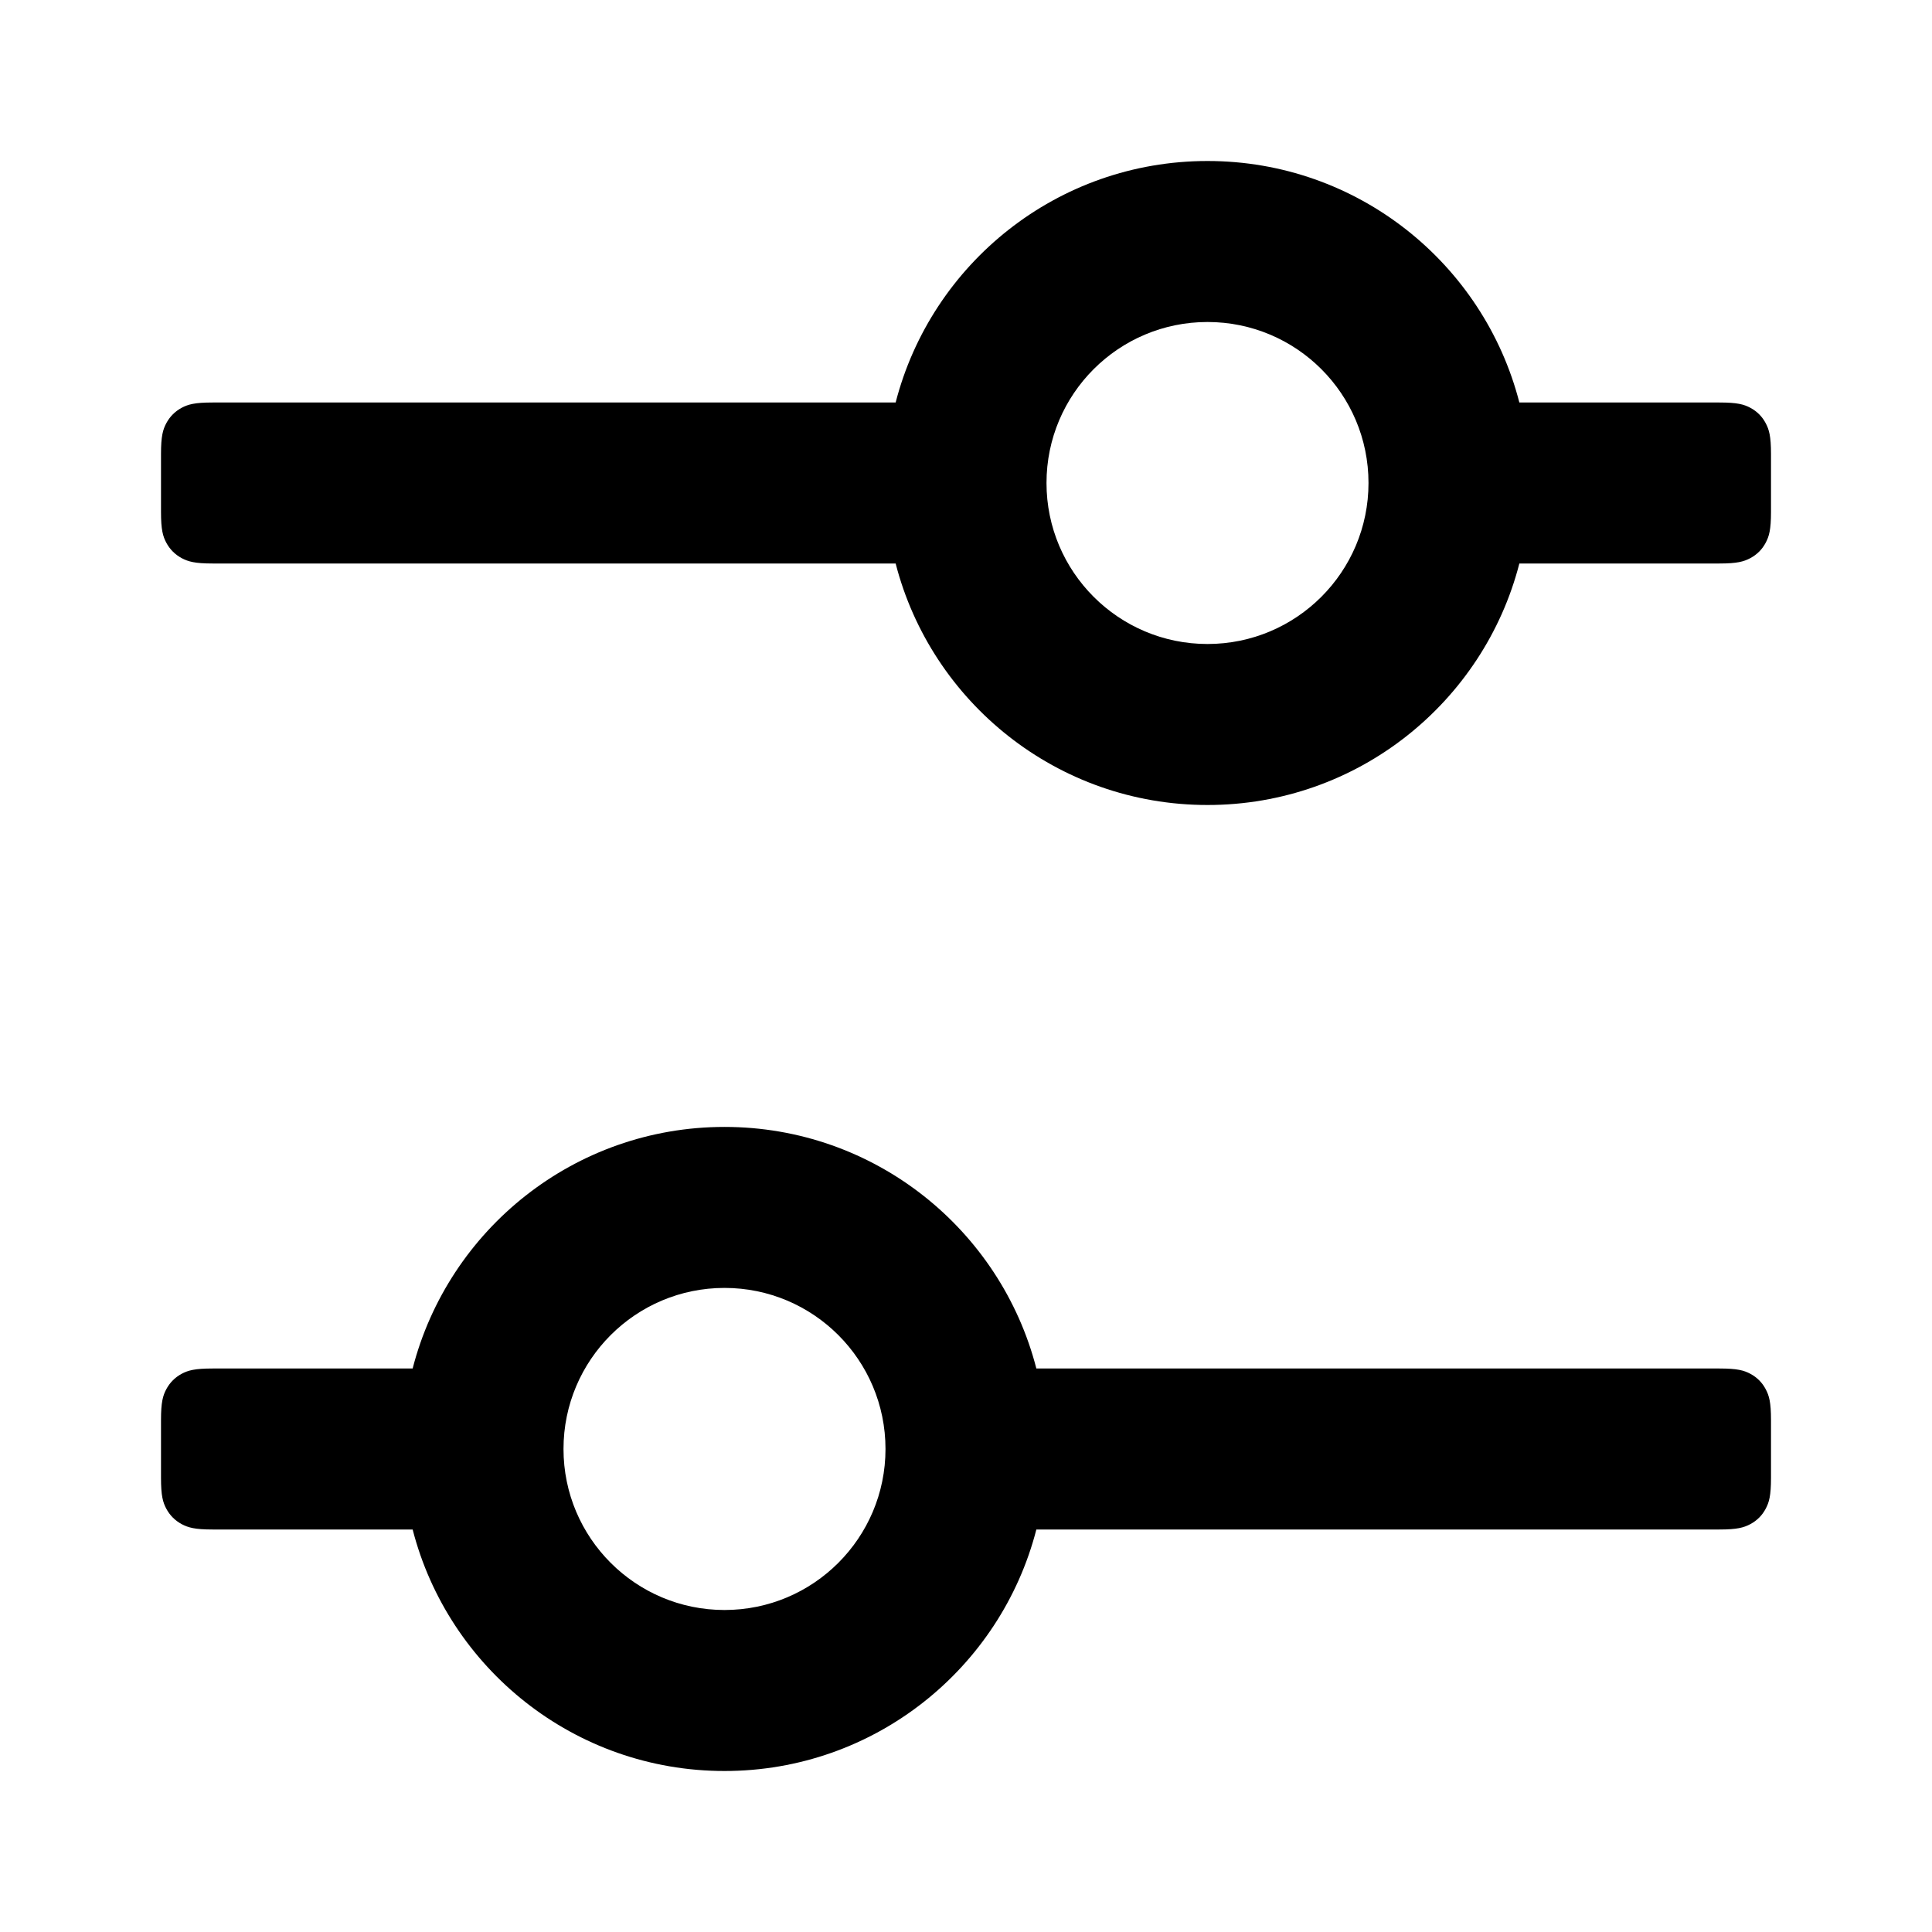 <svg width="24" height="24" viewBox="0 0 24 24"  xmlns="http://www.w3.org/2000/svg">
<path d="M18.874 7C18.43 8.725 16.864 10 15 10C13.136 10 11.57 8.725 11.126 7H2.641C2.418 7 2.338 6.976 2.256 6.933C2.175 6.889 2.111 6.825 2.067 6.744C2.023 6.662 2 6.581 2 6.359V5.64C2 5.418 2.023 5.337 2.067 5.255C2.111 5.174 2.175 5.11 2.256 5.066C2.338 5.023 2.418 5 2.641 5H11.126C11.57 3.274 13.136 2 15 2C16.864 2 18.43 3.274 18.874 5H21.359C21.582 5 21.663 5.023 21.744 5.066C21.826 5.11 21.89 5.174 21.933 5.255C21.977 5.337 22 5.418 22 5.64V6.359C22 6.581 21.977 6.662 21.933 6.744C21.89 6.825 21.826 6.889 21.744 6.933C21.663 6.976 21.582 7 21.359 7H18.874ZM15 8C16.105 8 17 7.104 17 6C17 4.895 16.105 4 15 4C13.896 4 13 4.895 13 6C13 7.104 13.896 8 15 8Z" />
<path d="M12.874 19C12.43 20.725 10.864 22 9 22C7.136 22 5.57 20.725 5.126 19H2.641C2.418 19 2.338 18.976 2.256 18.933C2.175 18.889 2.111 18.825 2.067 18.744C2.023 18.662 2 18.581 2 18.358V17.64C2 17.418 2.023 17.337 2.067 17.255C2.111 17.174 2.175 17.11 2.256 17.066C2.338 17.023 2.418 17 2.641 17H5.126C5.57 15.274 7.136 13.999 9 13.999C10.864 13.999 12.43 15.274 12.874 17H21.359C21.582 17 21.663 17.023 21.744 17.066C21.826 17.11 21.89 17.174 21.933 17.255C21.977 17.337 22 17.418 22 17.64V18.358C22 18.581 21.977 18.662 21.933 18.744C21.89 18.825 21.826 18.889 21.744 18.933C21.663 18.976 21.582 19 21.359 19H12.874ZM9 20C10.105 20 11 19.104 11 18C11 16.895 10.105 15.999 9 15.999C7.896 15.999 7 16.895 7 18C7 19.104 7.896 20 9 20Z" />
</svg>
